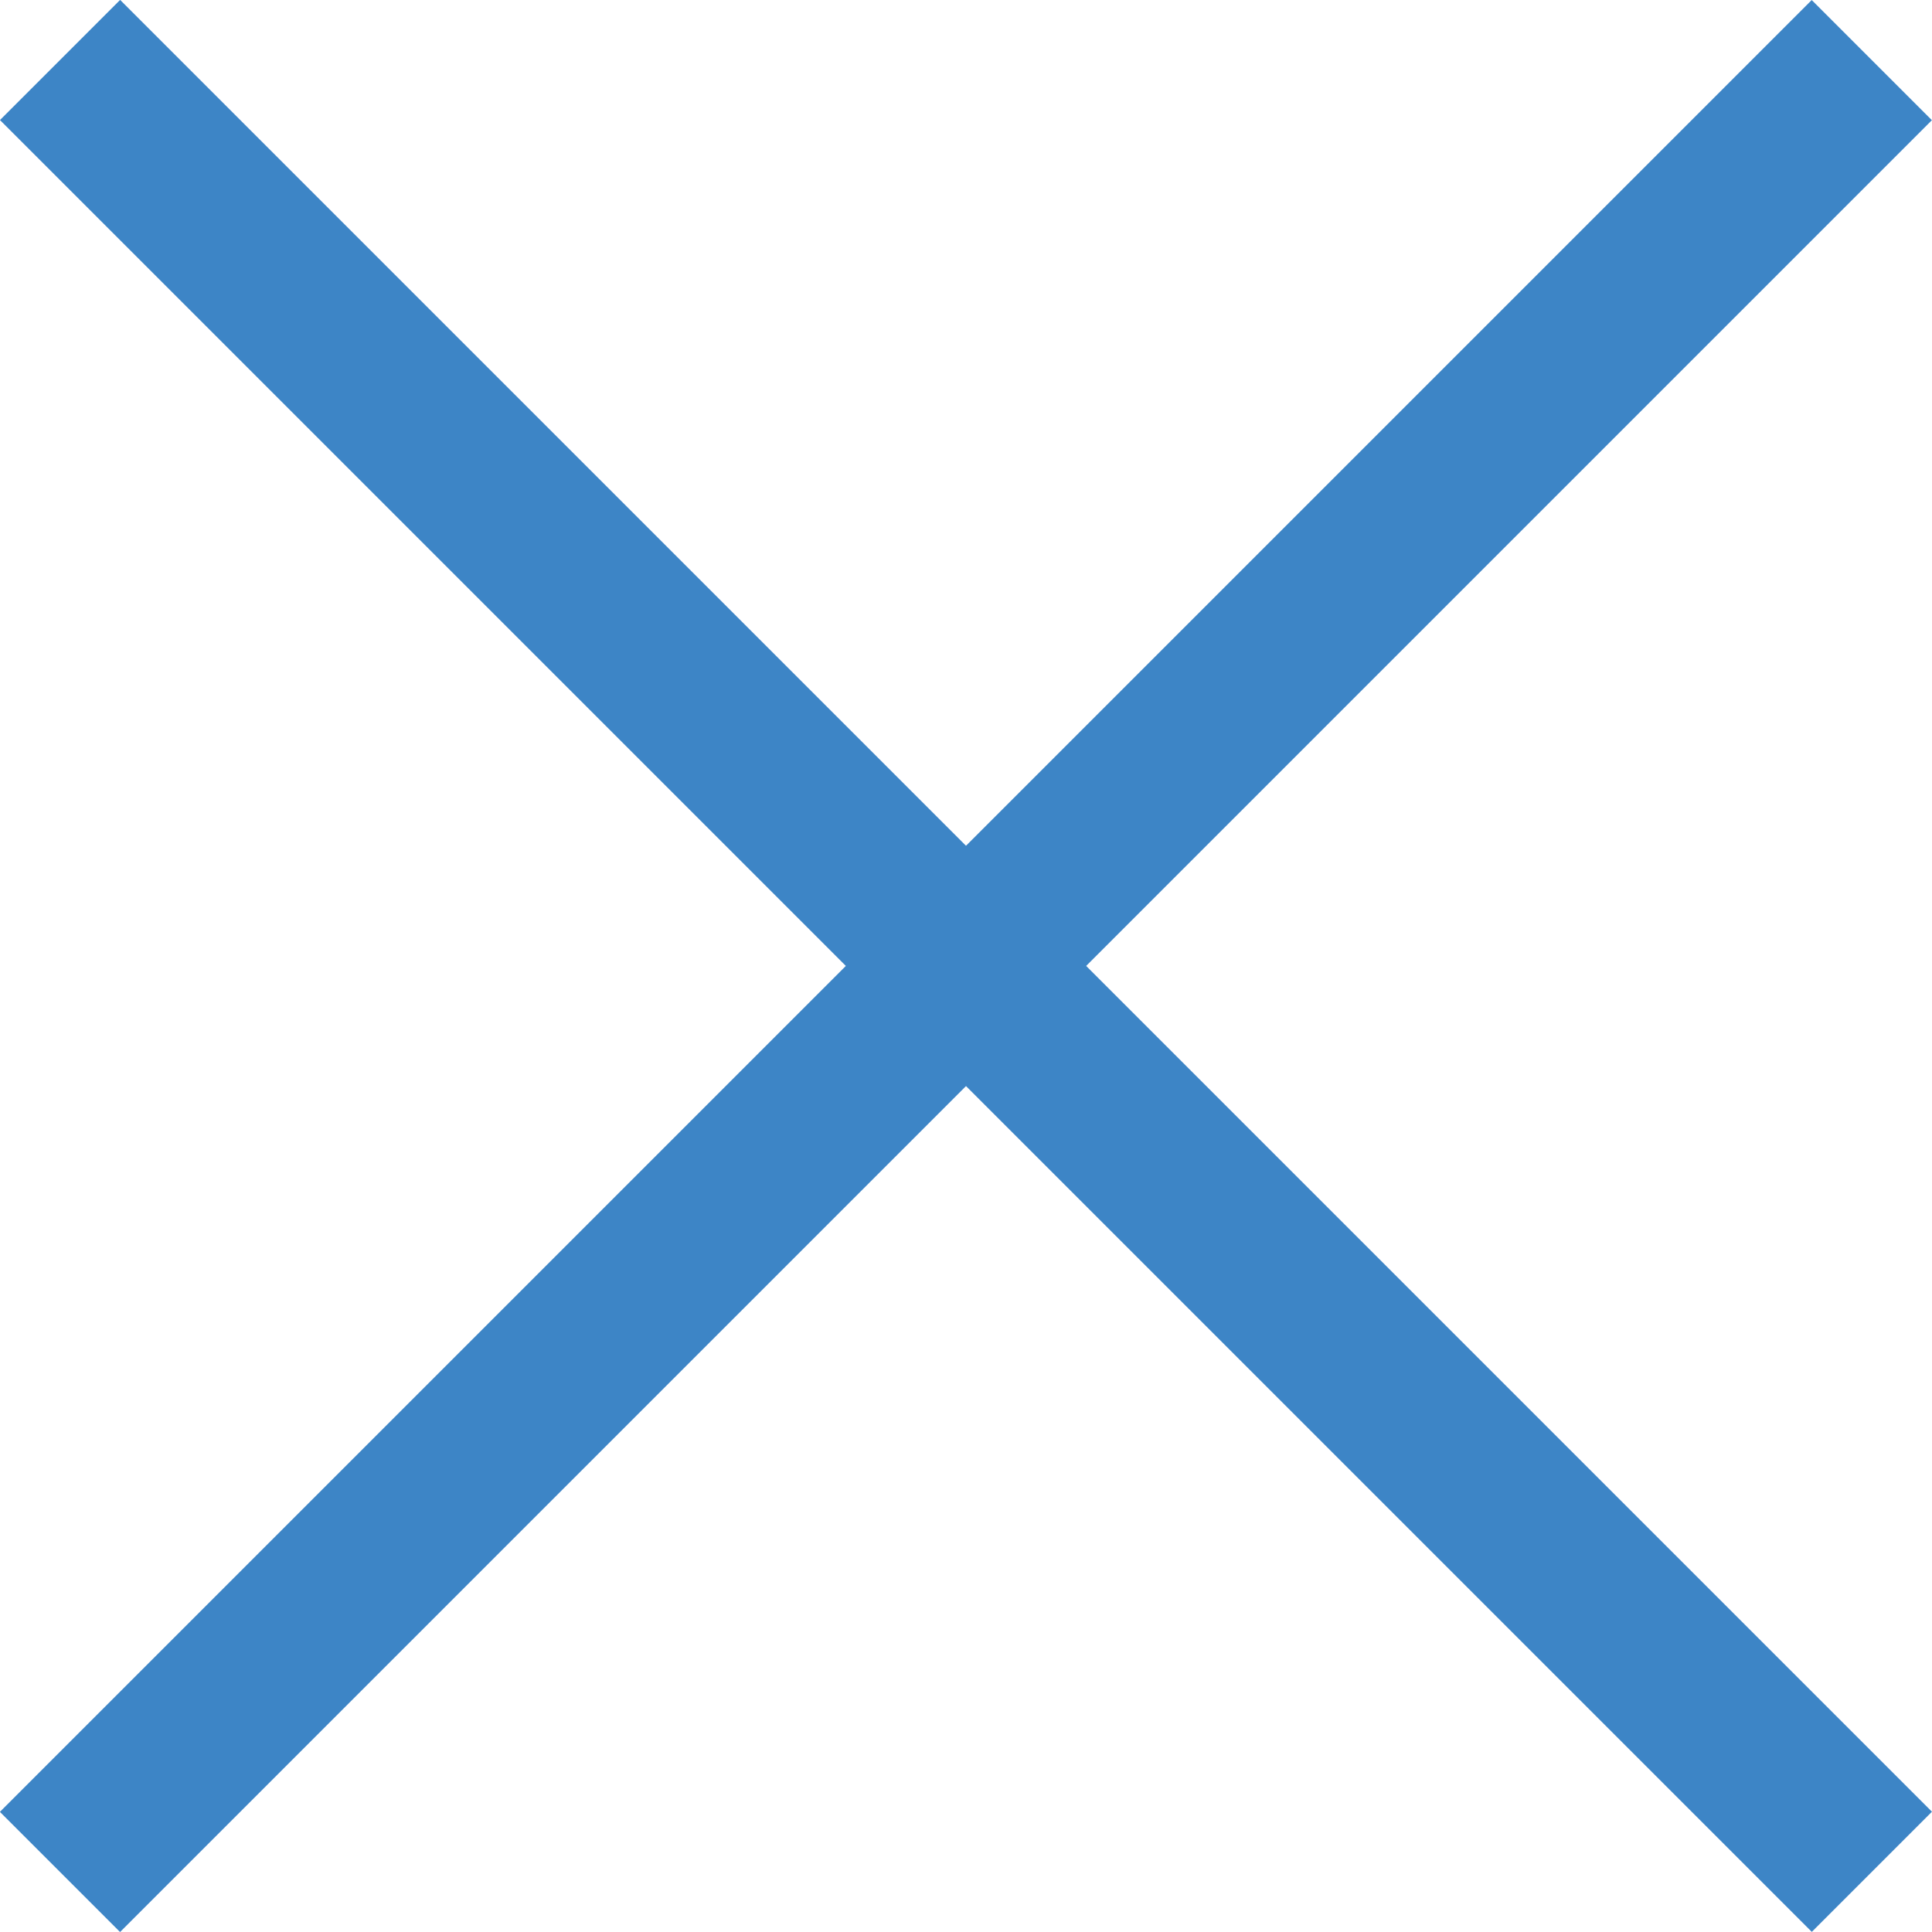 <svg xmlns="http://www.w3.org/2000/svg" viewBox="0 0 150.41 150.41"><defs><style>.cls-1{fill:#3D85C6;}</style></defs><g id="レイヤー_2" data-name="レイヤー 2"><g id="レイヤー_1-2" data-name="レイヤー 1"><rect class="cls-1" x="68.59" y="-24.54" width="13.23" height="199.48" transform="translate(-31.15 75.2) rotate(-45)"/><rect class="cls-1" x="68.59" y="-24.54" width="13.23" height="199.48" transform="translate(75.2 181.56) rotate(-135)"/></g></g></svg>